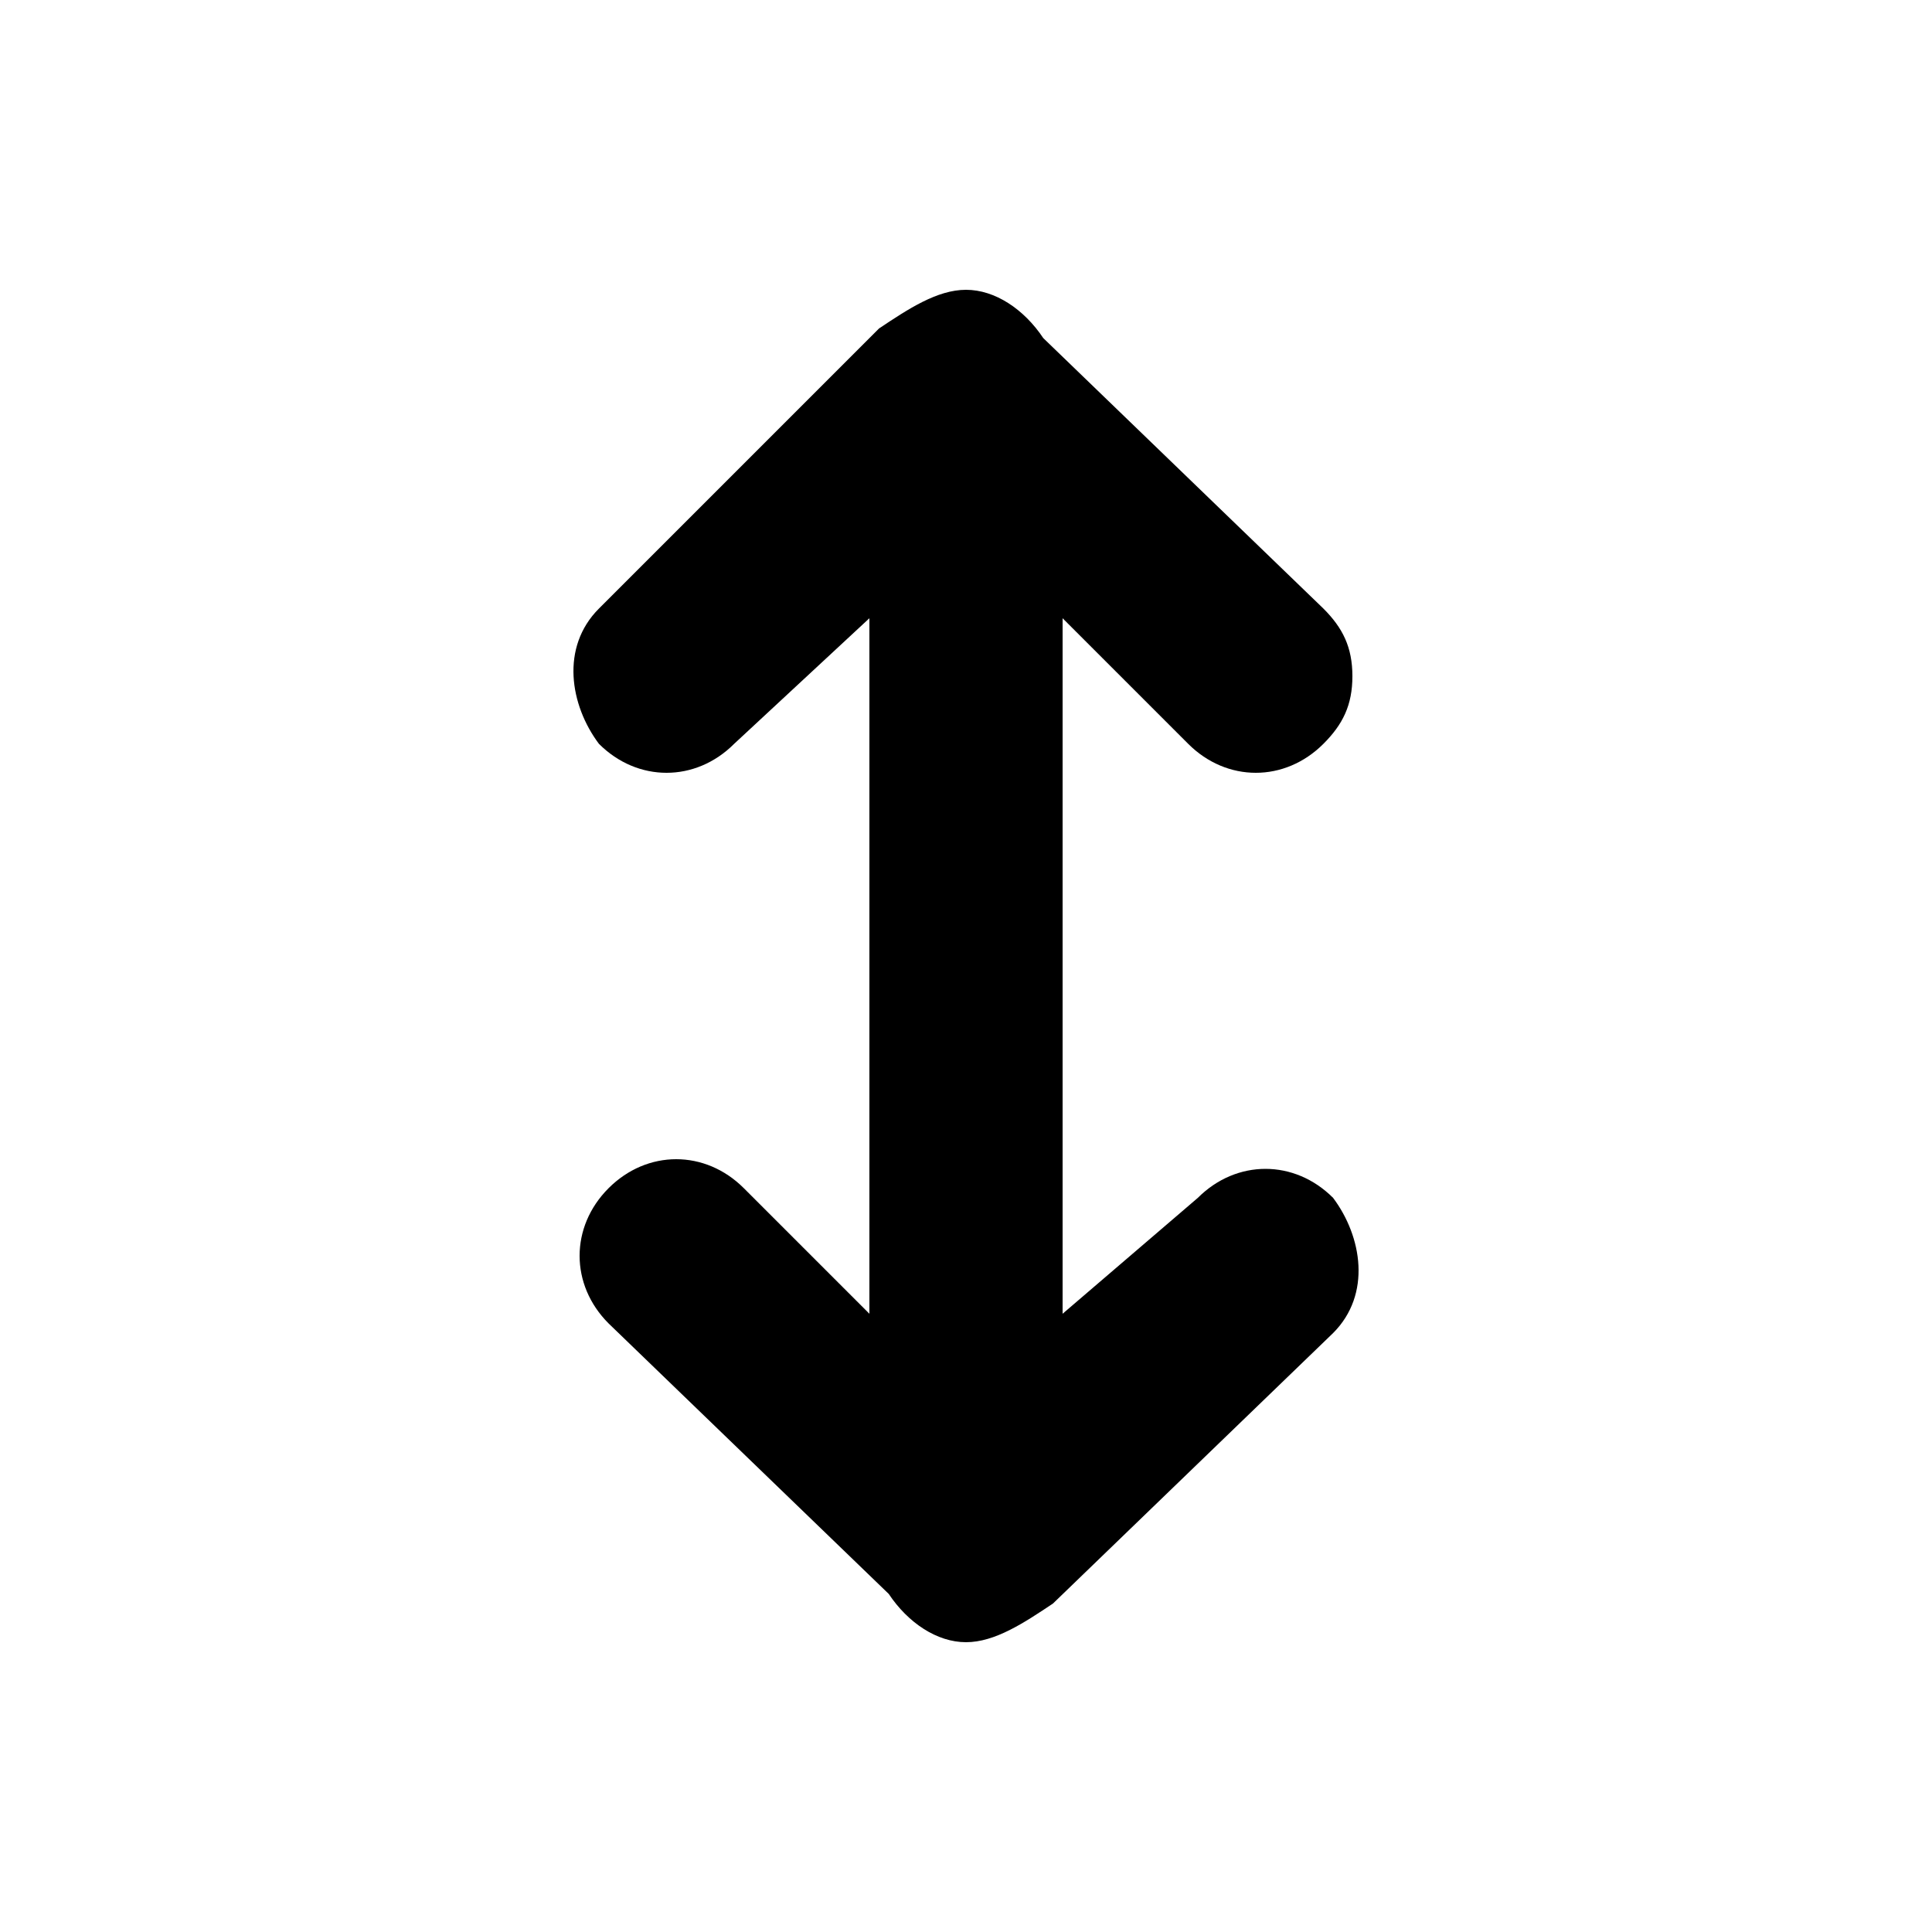 <?xml version="1.0" encoding="UTF-8" standalone="yes"?>
<svg viewBox="0 0 20 20">
  <path d="M14,7c0-0.3-0.1-0.5-0.3-0.7l-2.9-2.8C10.6,3.2,10.3,3,10,3C9.7,3,9.4,3.2,9.1,3.4L6.2,6.3c-0.4,0.4-0.3,1,0,1.4
	c0.4,0.4,1,0.4,1.4,0L9,6.4l0,7.2l-1.3-1.3c-0.4-0.4-1-0.4-1.4,0c-0.4,0.4-0.4,1,0,1.4l2.9,2.8C9.4,16.8,9.7,17,10,17
	c0.3,0,0.6-0.2,0.9-0.4l2.9-2.8c0.4-0.4,0.3-1,0-1.4c-0.4-0.4-1-0.4-1.4,0L11,13.6l0-7.2l1.3,1.3c0.4,0.4,1,0.4,1.4,0
	C13.9,7.5,14,7.3,14,7L14,7z"/>
</svg>